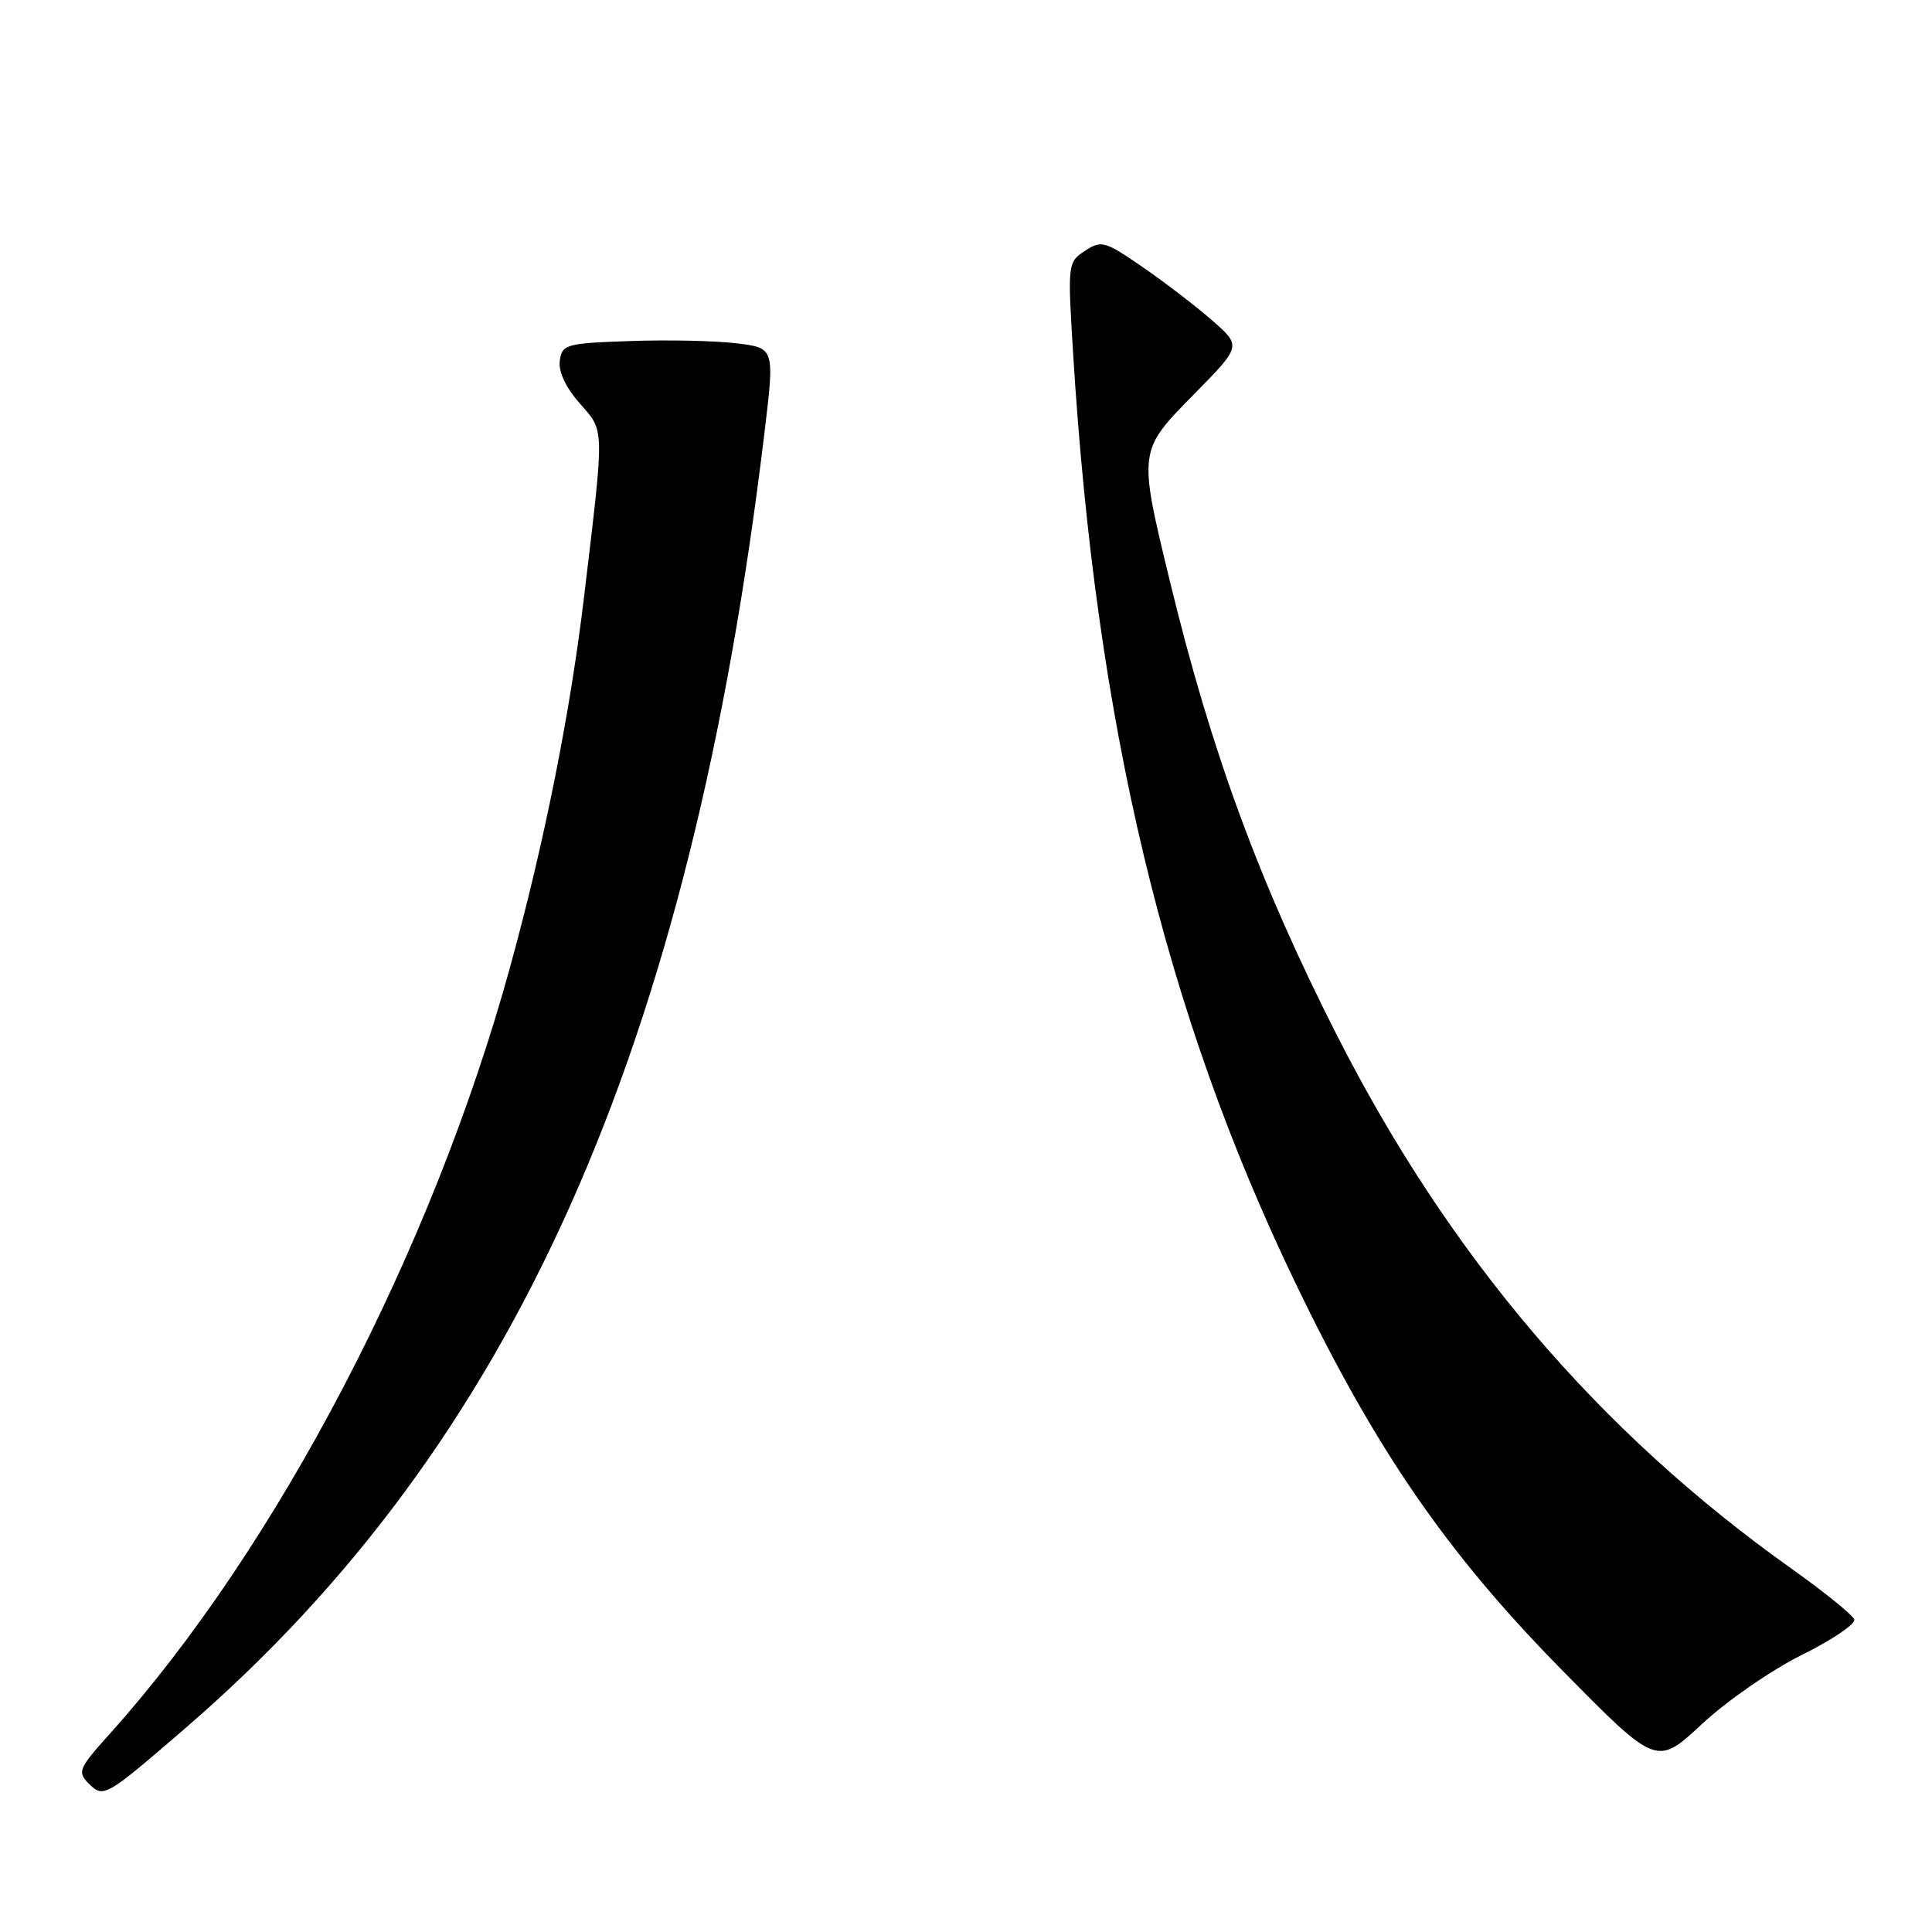 <?xml version="1.0" encoding="UTF-8" standalone="no"?>
<!DOCTYPE svg PUBLIC "-//W3C//DTD SVG 1.1//EN" "http://www.w3.org/Graphics/SVG/1.1/DTD/svg11.dtd" >
<svg xmlns="http://www.w3.org/2000/svg" xmlns:xlink="http://www.w3.org/1999/xlink" version="1.1" viewBox="0 0 256 256">
 <g >
 <path fill="currentColor"
d=" M 24.55 229.00 C 68.06 191.46 91.47 139.09 101.30 57.30 C 102.65 46.10 102.65 46.10 97.58 45.49 C 94.78 45.15 88.45 45.01 83.50 45.19 C 75.00 45.48 74.48 45.63 74.18 47.78 C 73.97 49.22 74.95 51.32 76.81 53.44 C 80.14 57.23 80.12 56.21 77.40 79.00 C 75.56 94.47 72.14 111.59 67.59 128.14 C 57.25 165.75 36.70 205.10 14.51 229.78 C 10.45 234.29 10.23 234.80 11.72 236.29 C 13.72 238.29 13.90 238.19 24.55 229.00 Z  M 238.78 219.27 C 242.78 217.29 245.89 215.18 245.70 214.59 C 245.50 214.00 241.75 210.96 237.36 207.84 C 211.81 189.69 192.03 166.47 177.11 137.10 C 166.86 116.92 160.51 99.65 155.02 77.03 C 150.81 59.66 150.80 59.77 158.25 52.20 C 164.50 45.85 164.50 45.85 160.62 42.46 C 158.49 40.59 154.35 37.42 151.41 35.39 C 146.40 31.94 145.94 31.81 143.76 33.24 C 141.49 34.73 141.46 34.94 142.18 46.63 C 145.21 95.92 154.30 133.98 171.65 170.00 C 182.30 192.12 191.69 205.76 206.95 221.27 C 219.51 234.03 219.51 234.03 225.51 228.45 C 228.80 225.38 234.78 221.25 238.78 219.27 Z "/>
</g>
</svg>